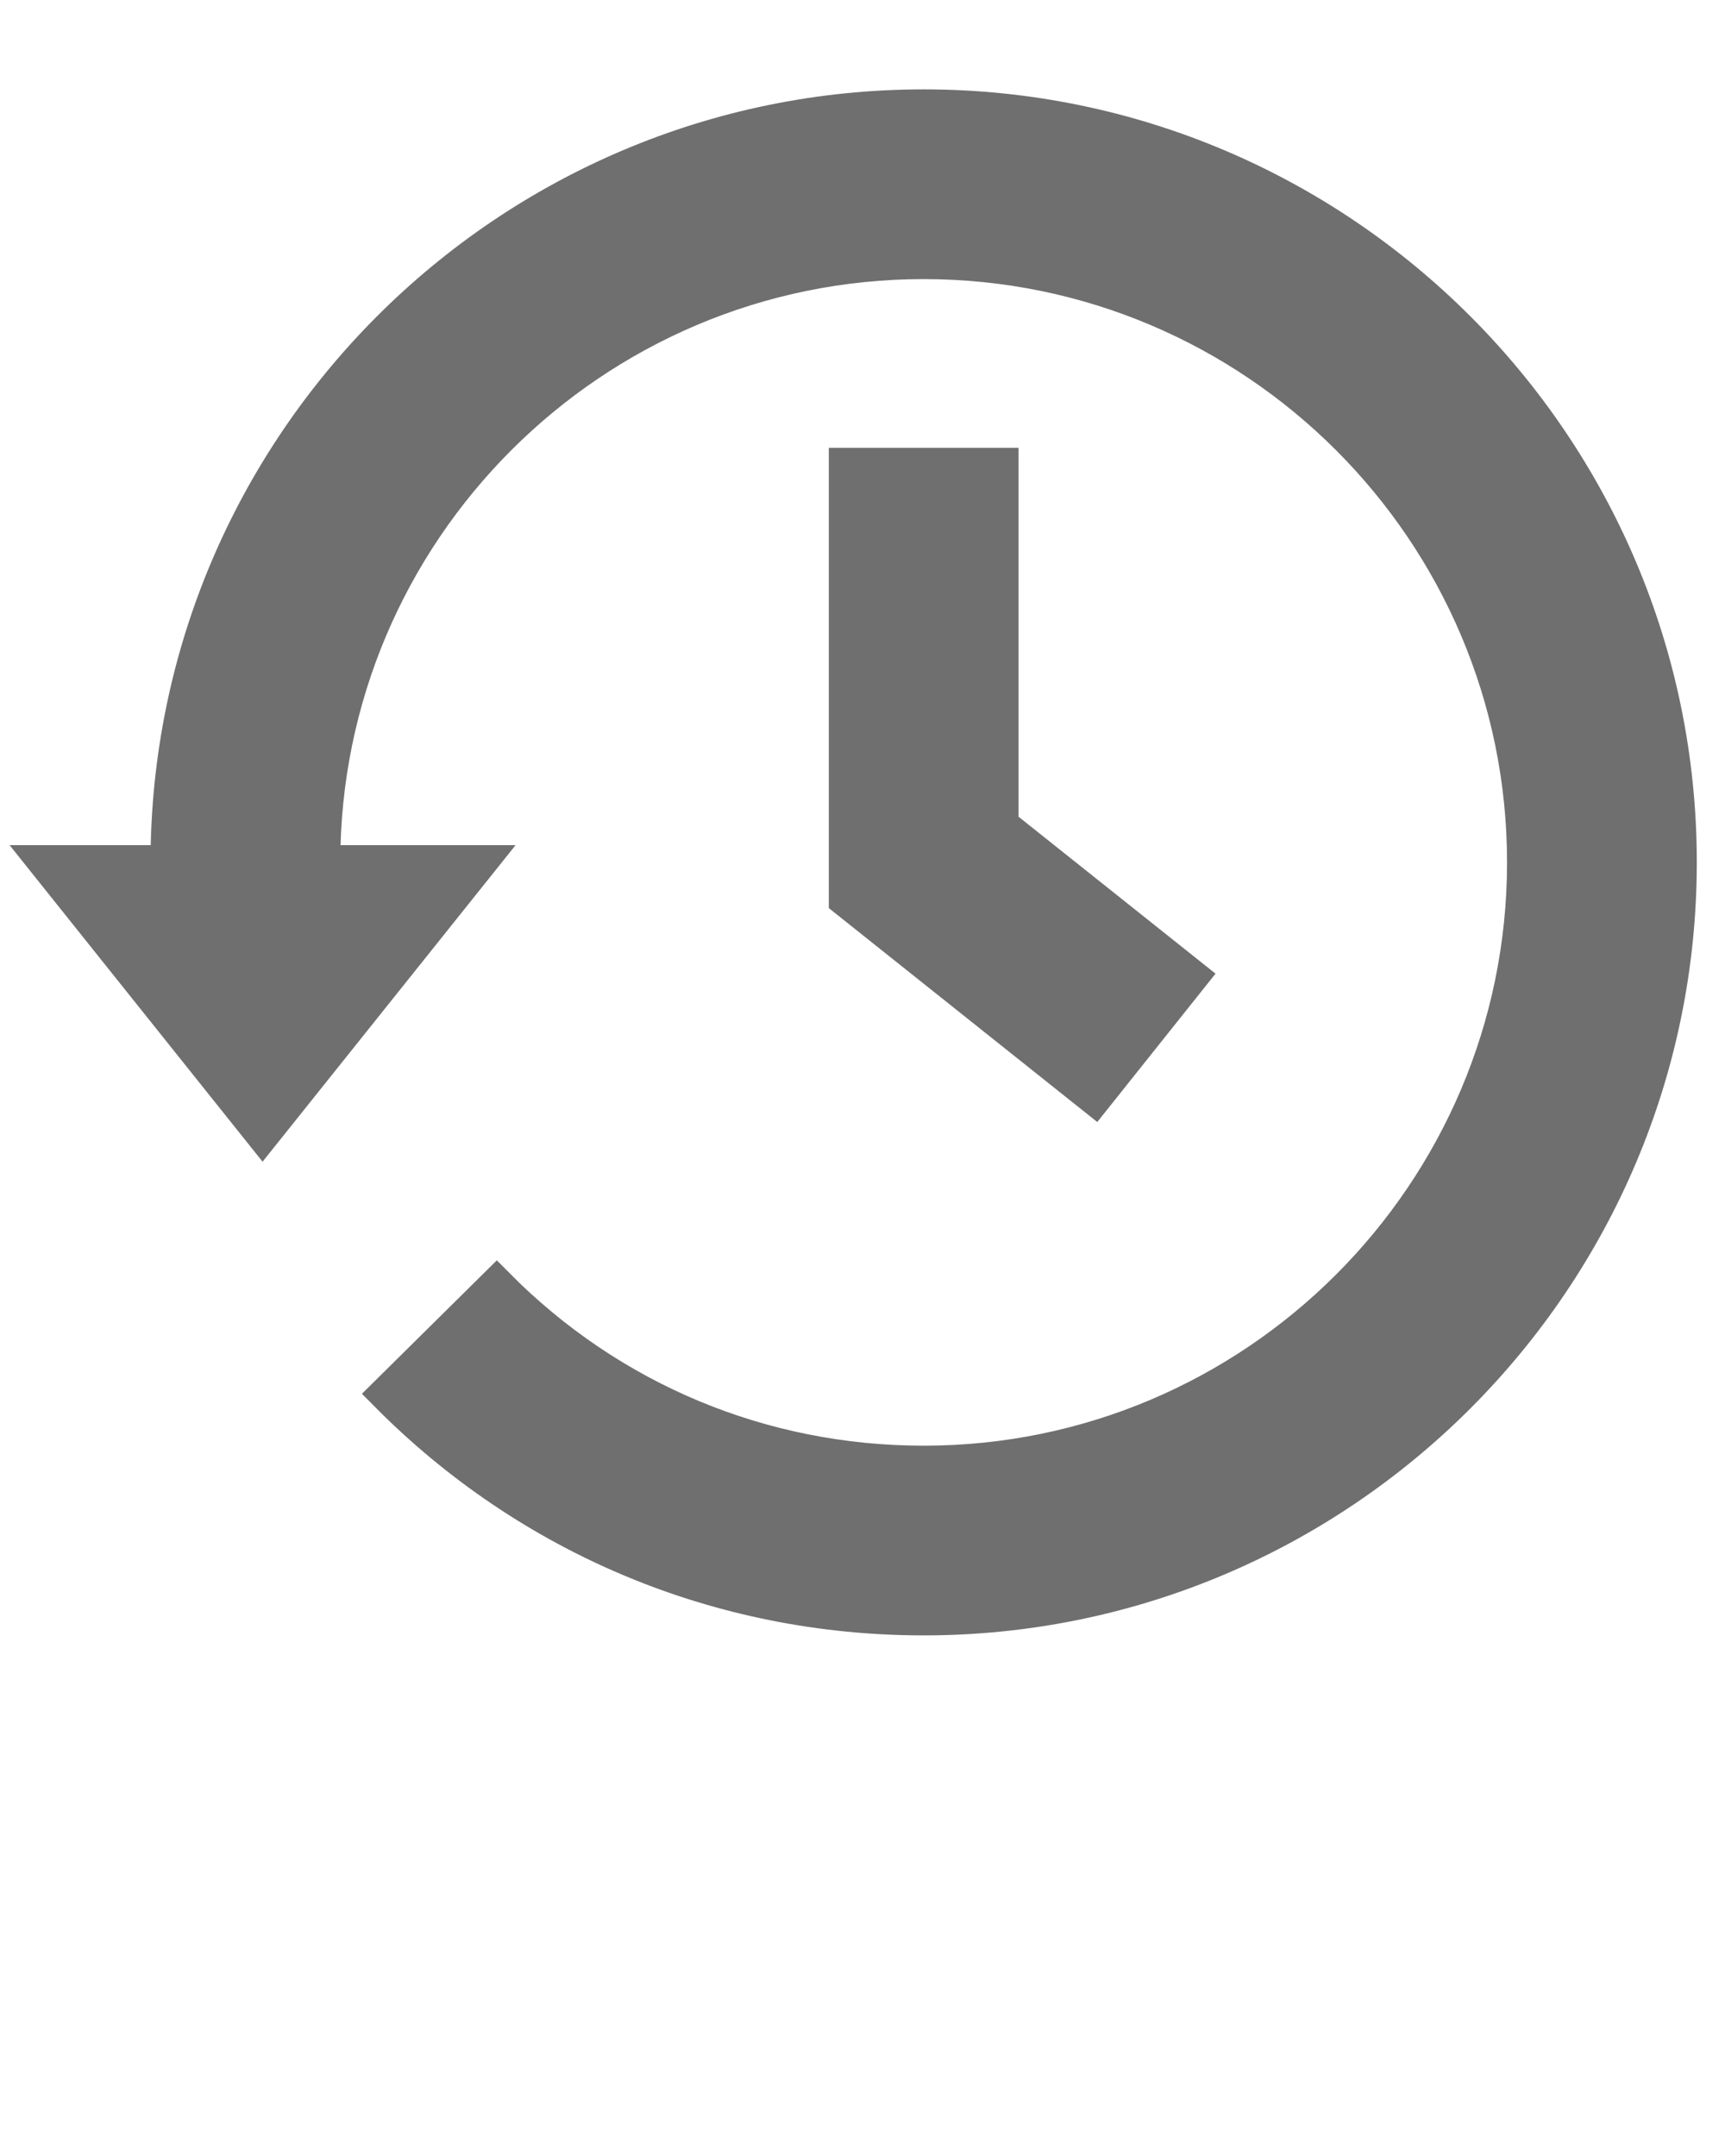 <?xml version="1.0" encoding="UTF-8" standalone="no"?>
<svg
   xmlns:dc="http://purl.org/dc/elements/1.1/"
   xmlns:cc="http://creativecommons.org/ns#"
   xmlns:rdf="http://www.w3.org/1999/02/22-rdf-syntax-ns#"
   xmlns:svg="http://www.w3.org/2000/svg"
   xmlns="http://www.w3.org/2000/svg"
   xmlns:sodipodi="http://sodipodi.sourceforge.net/DTD/sodipodi-0.dtd"
   xmlns:inkscape="http://www.inkscape.org/namespaces/inkscape"
   fill="#6f6f6f"
   version="1.1"
   x="0px"
   y="0px"
   viewBox="0 0 100 125"
   enable-background="new 0 0 100 100"
   xml:space="preserve"
   id="svg4"
   sodipodi:docname="history-tab-2.svg"
   inkscape:version="0.92.2 (5c3e80d, 2017-08-06)"><defs
     id="defs8" /><sodipodi:namedview
     pagecolor="#ffffff"
     bordercolor="#666666"
     borderopacity="1"
     objecttolerance="10"
     gridtolerance="10"
     guidetolerance="10"
     inkscape:pageopacity="0"
     inkscape:pageshadow="2"
     inkscape:window-width="1920"
     inkscape:window-height="1017"
     id="namedview6"
     showgrid="false"
     inkscape:zoom="3.776"
     inkscape:cx="71.620965"
     inkscape:cy="65.914059"
     inkscape:window-x="-8"
     inkscape:window-y="-8"
     inkscape:window-maximized="1"
     inkscape:current-layer="svg4" /><path
     d="M53.547,6.182C29.384,6.182,9.727,25.838,9.727,50H2.635l12.586,15.751L27.809,50h-9.082  c0-19.199,15.62-34.818,34.82-34.818c19.199,0,34.818,15.62,34.818,34.818S72.746,84.818,53.547,84.818  c-9.371,0-18.162-3.669-24.754-10.332l-6.398,6.33c8.296,8.384,19.359,13.001,31.152,13.001c24.161,0,43.818-19.657,43.818-43.818  S77.708,6.182,53.547,6.182z M49.047,26.965v25.203l14.404,11.479l5.609-7.038l-11.014-8.776V26.965H49.047z"
     id="path2"
     style="fill:#6f6f6f;fill-opacity:1;stroke:#6f6f6f;stroke-opacity:1;stroke-width:2;stroke-miterlimit:4;stroke-dasharray:none" /></svg>